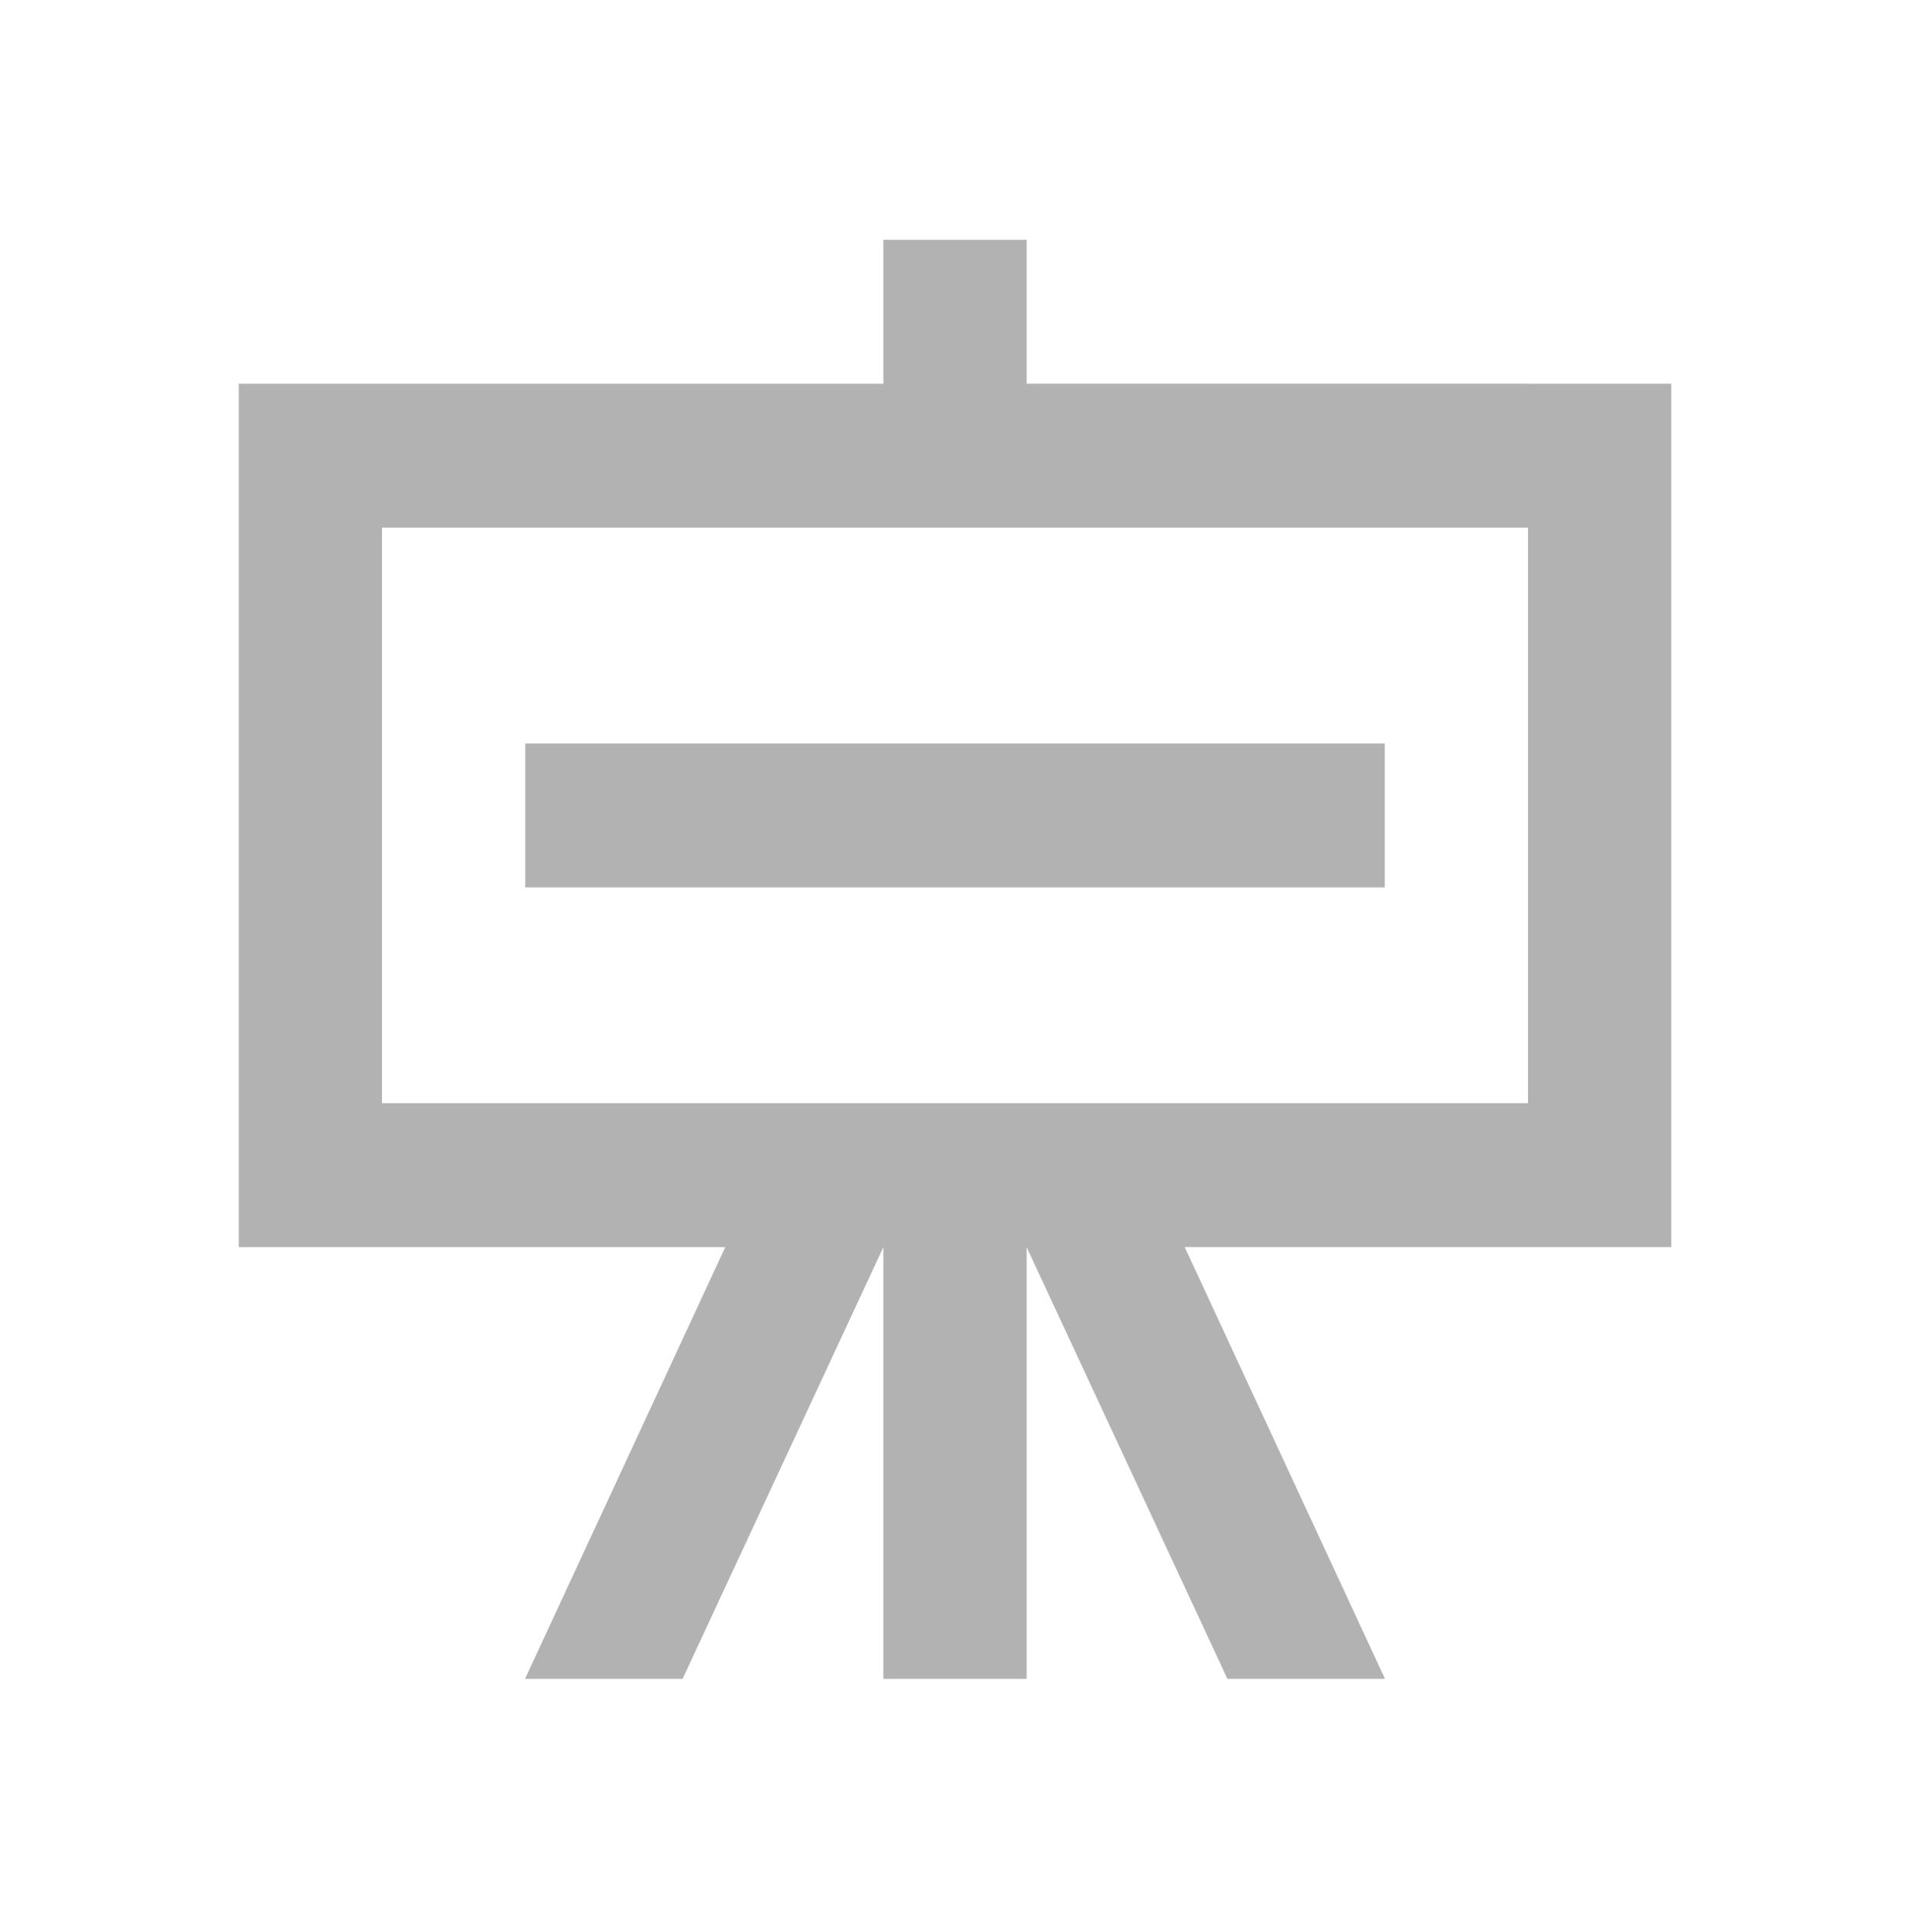 <svg xmlns="http://www.w3.org/2000/svg" width="86" height="87" viewBox="0 0 86 87">
    <g fill="none" fill-rule="evenodd">
        <g fill="#B2B2B2">
            <g>
                <g>
                    <g>
                        <g>
                            <path d="M23.65 39.958h38.7v-6.48h-38.7v6.48zm45.15 9.72H17.2V23.759h51.6v25.919zm0-32.399H46.225V10.8h-6.45v6.48H10.75V56.158h21.907L23.64 75.597h7.095l9.04-19.44v19.44h6.45v-19.44l9.04 19.44h7.095l-9.017-19.44H75.25V17.28H68.8z" transform="translate(-385 -574) translate(0 135) translate(268 367) translate(67 72) translate(50)"/>
                        </g>
                    </g>
                </g>
            </g>
        </g>
    </g>
</svg>
